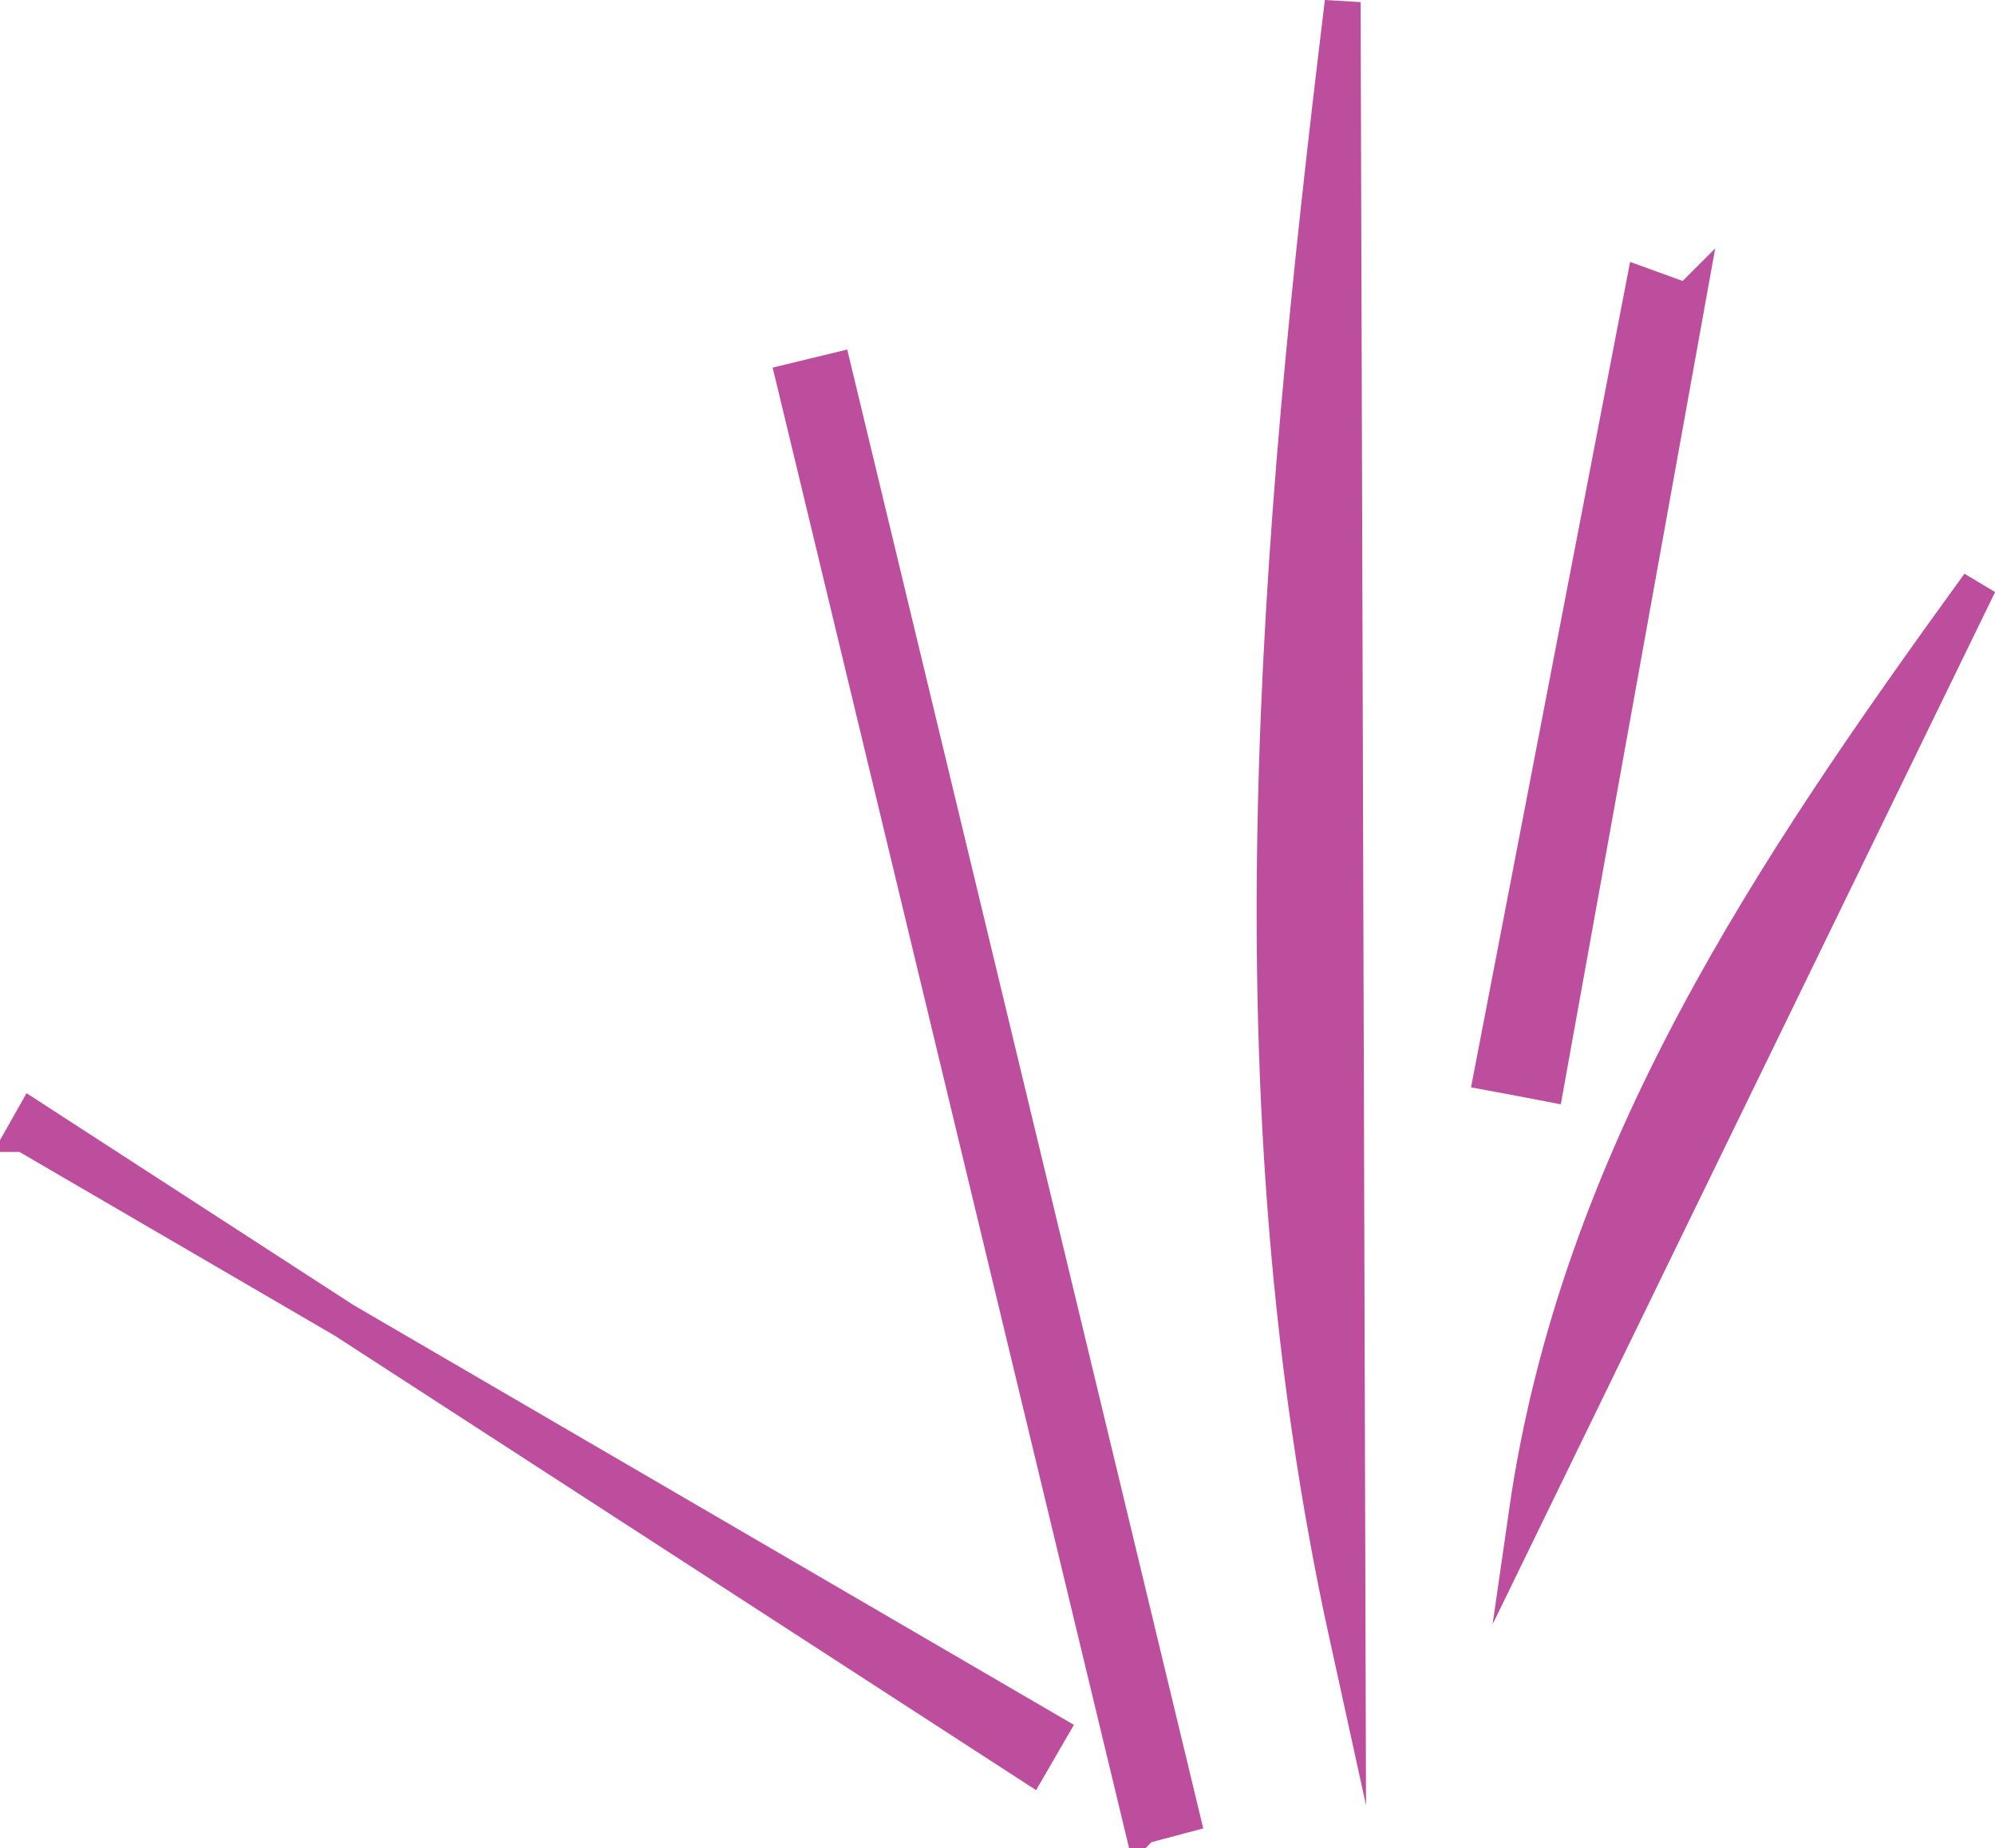 <?xml version="1.0" encoding="UTF-8"?>
<svg id="Layer_1" data-name="Layer 1" xmlns="http://www.w3.org/2000/svg" viewBox="0 0 166.8 154.53">
  <defs>
    <style>
      .cls-1 {
        fill: #bd4e9d;
        stroke: #bd4e9d;
        stroke-miterlimit: 10;
        stroke-width: 3px;
      }
    </style>
  </defs>
  <path class="cls-1" d="m112.67,136.94c-9.98-45.45-5.95-91.11-.41-136.76.14,45.59.27,91.18.41,136.76Z"/>
  <path class="cls-1" d="m95.5,152.69c-9.7-40.28-19.39-80.57-29.09-120.85,1.11-.27,2.21-.53,3.32-.8,9.69,40.26,19.38,80.51,29.07,120.77-1.1.29-2.2.59-3.3.88Z"/>
  <path class="cls-1" d="m2.03,94.82c28.57,16.65,57.14,33.3,85.71,49.95-.54.93-1.08,1.87-1.62,2.8-27.79-18.01-55.58-36.02-83.37-54.03-.24.43-.48.86-.72,1.28Z"/>
  <path class="cls-1" d="m165.46,48.85c-12.61,25.9-25.21,51.8-37.82,77.7,4.29-29.87,20.63-53.98,37.82-77.7Z"/>
  <path class="cls-1" d="m141.08,25.22c-3.93,21.79-7.86,43.57-11.79,65.36-1.51-.29-3.02-.58-4.54-.86,4.23-21.94,8.45-43.87,12.68-65.81,1.21.44,2.43.88,3.64,1.32Z"/>
</svg>